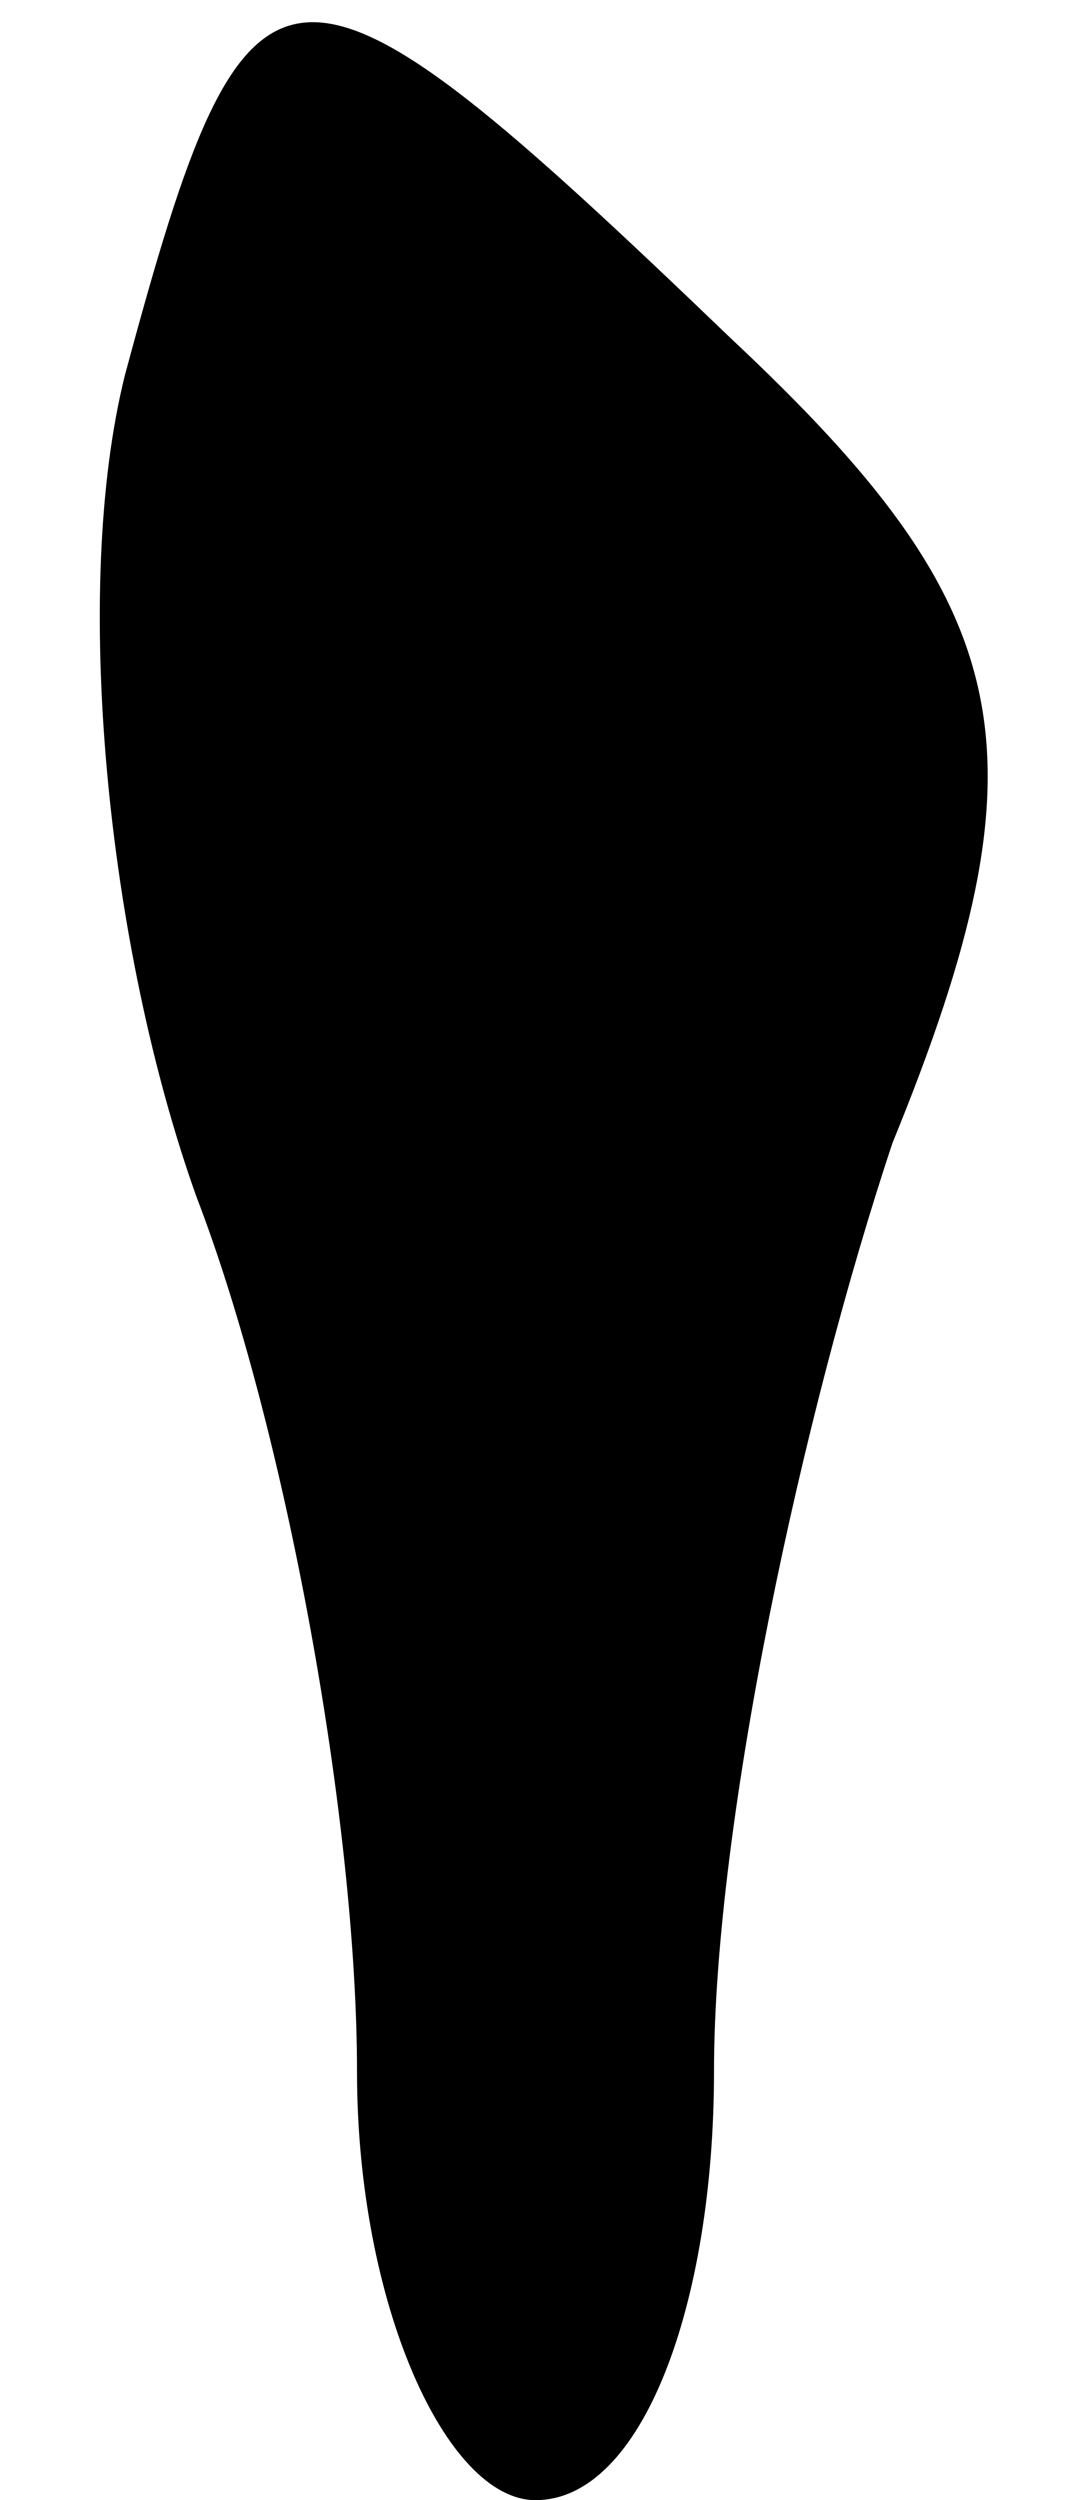<?xml version="1.0" standalone="no"?>
<!DOCTYPE svg PUBLIC "-//W3C//DTD SVG 20010904//EN"
 "http://www.w3.org/TR/2001/REC-SVG-20010904/DTD/svg10.dtd">
<svg version="1.0" xmlns="http://www.w3.org/2000/svg"
 width="6pt" height="14pt" viewBox="0 0 6 14"
 preserveAspectRatio="xMidYMid meet">
<g transform="translate(0,14) scale(0.1,-0.1)"
fill="#000000" stroke="none">
<path fill="#000000" stroke="none" d="M7 119 c-3 -12 -1 -32 4 -46 5 -13 9
-35 9 -49 0 -13 5 -24 10 -24 6 0 10 11 10 24 0 14 5 37 10 52 9 22 7 30 -9
45 -25 24 -27 24 -34 -2z"/>
</g>
</svg>
